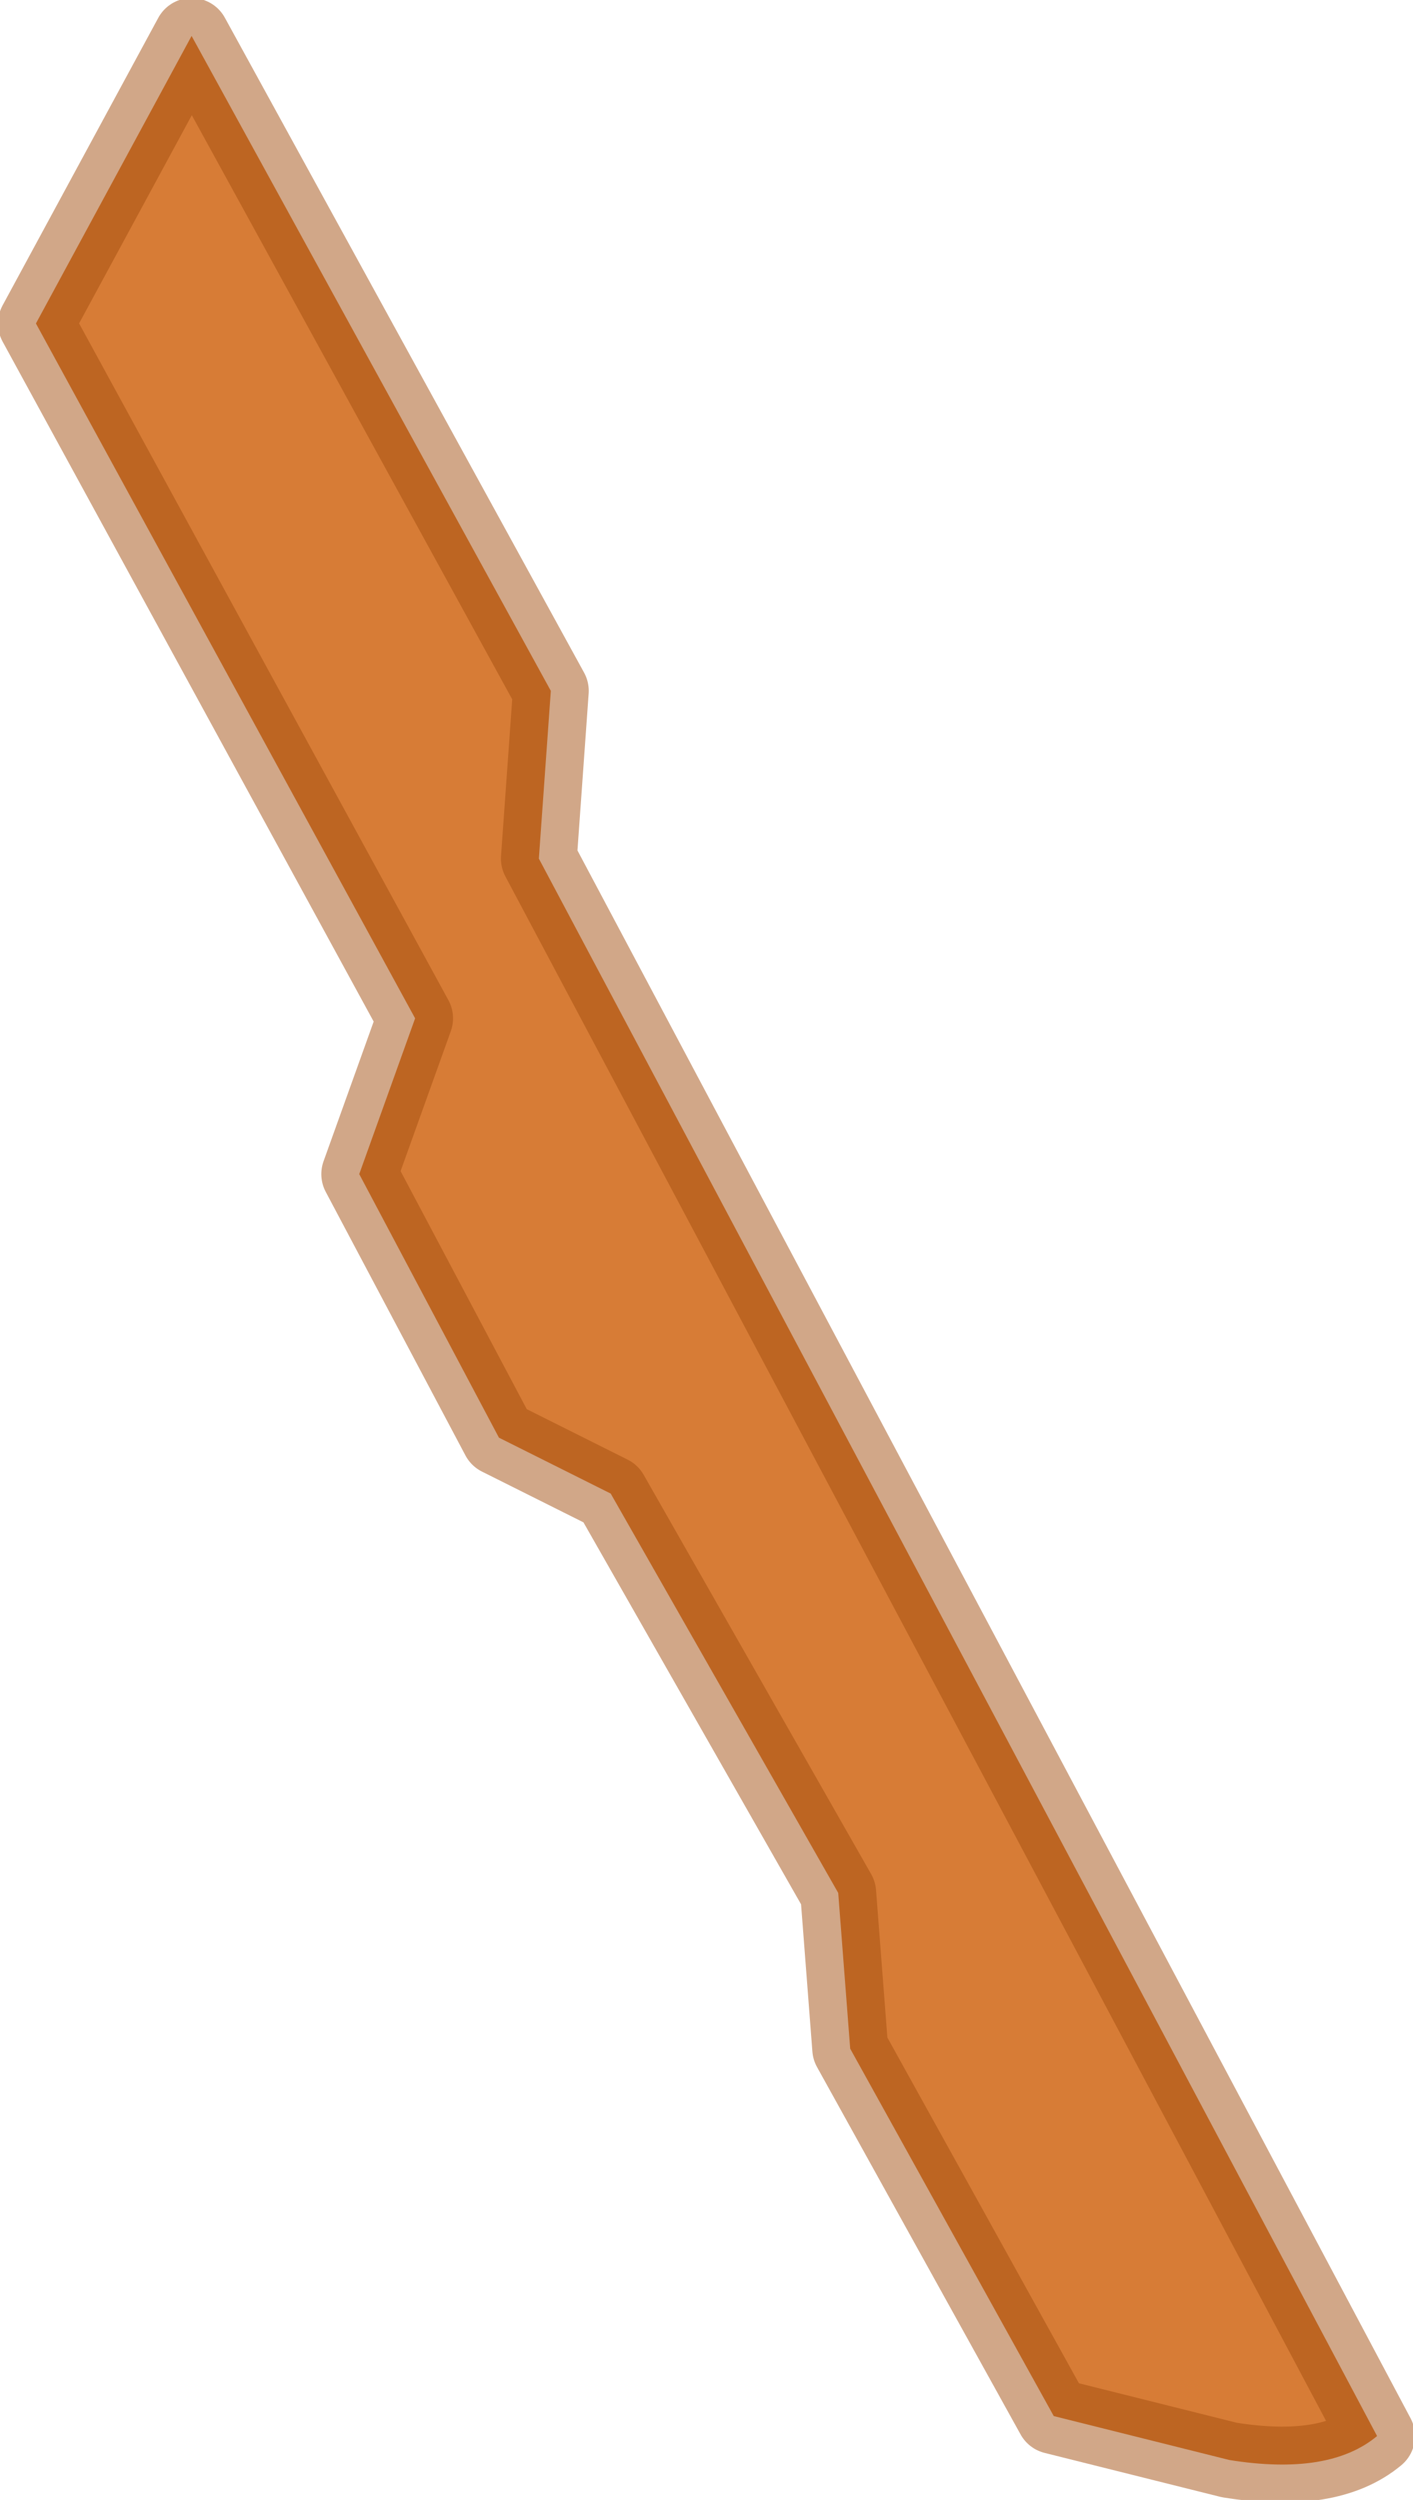 <?xml version="1.0" encoding="UTF-8" standalone="no"?>
<svg xmlns:ffdec="https://www.free-decompiler.com/flash" xmlns:xlink="http://www.w3.org/1999/xlink" ffdec:objectType="shape" height="31.3px" width="17.7px" xmlns="http://www.w3.org/2000/svg">
  <g transform="matrix(1.0, 0.0, 0.0, 1.0, 0.45, 0.45)">
    <path d="M1.95 0.0 L6.45 8.2 6.3 10.3 16.8 30.05 Q16.2 30.55 14.95 30.35 L12.75 29.8 10.2 25.2 10.05 23.25 7.2 18.25 5.8 17.55 4.05 14.25 4.75 12.3 0.0 3.6 1.95 0.0" fill="#d06513" fill-opacity="0.851" fill-rule="evenodd" stroke="none"/>
    <path d="M1.95 0.0 L0.0 3.6 4.75 12.3 4.05 14.25 5.8 17.55 7.2 18.25 10.05 23.25 10.2 25.2 12.75 29.8 14.95 30.35 Q16.2 30.55 16.8 30.05 L6.3 10.3 6.45 8.2 1.95 0.0 Z" fill="none" stroke="#a24e0f" stroke-linecap="round" stroke-linejoin="round" stroke-opacity="0.494" stroke-width="0.95"/>
  </g>
</svg>
